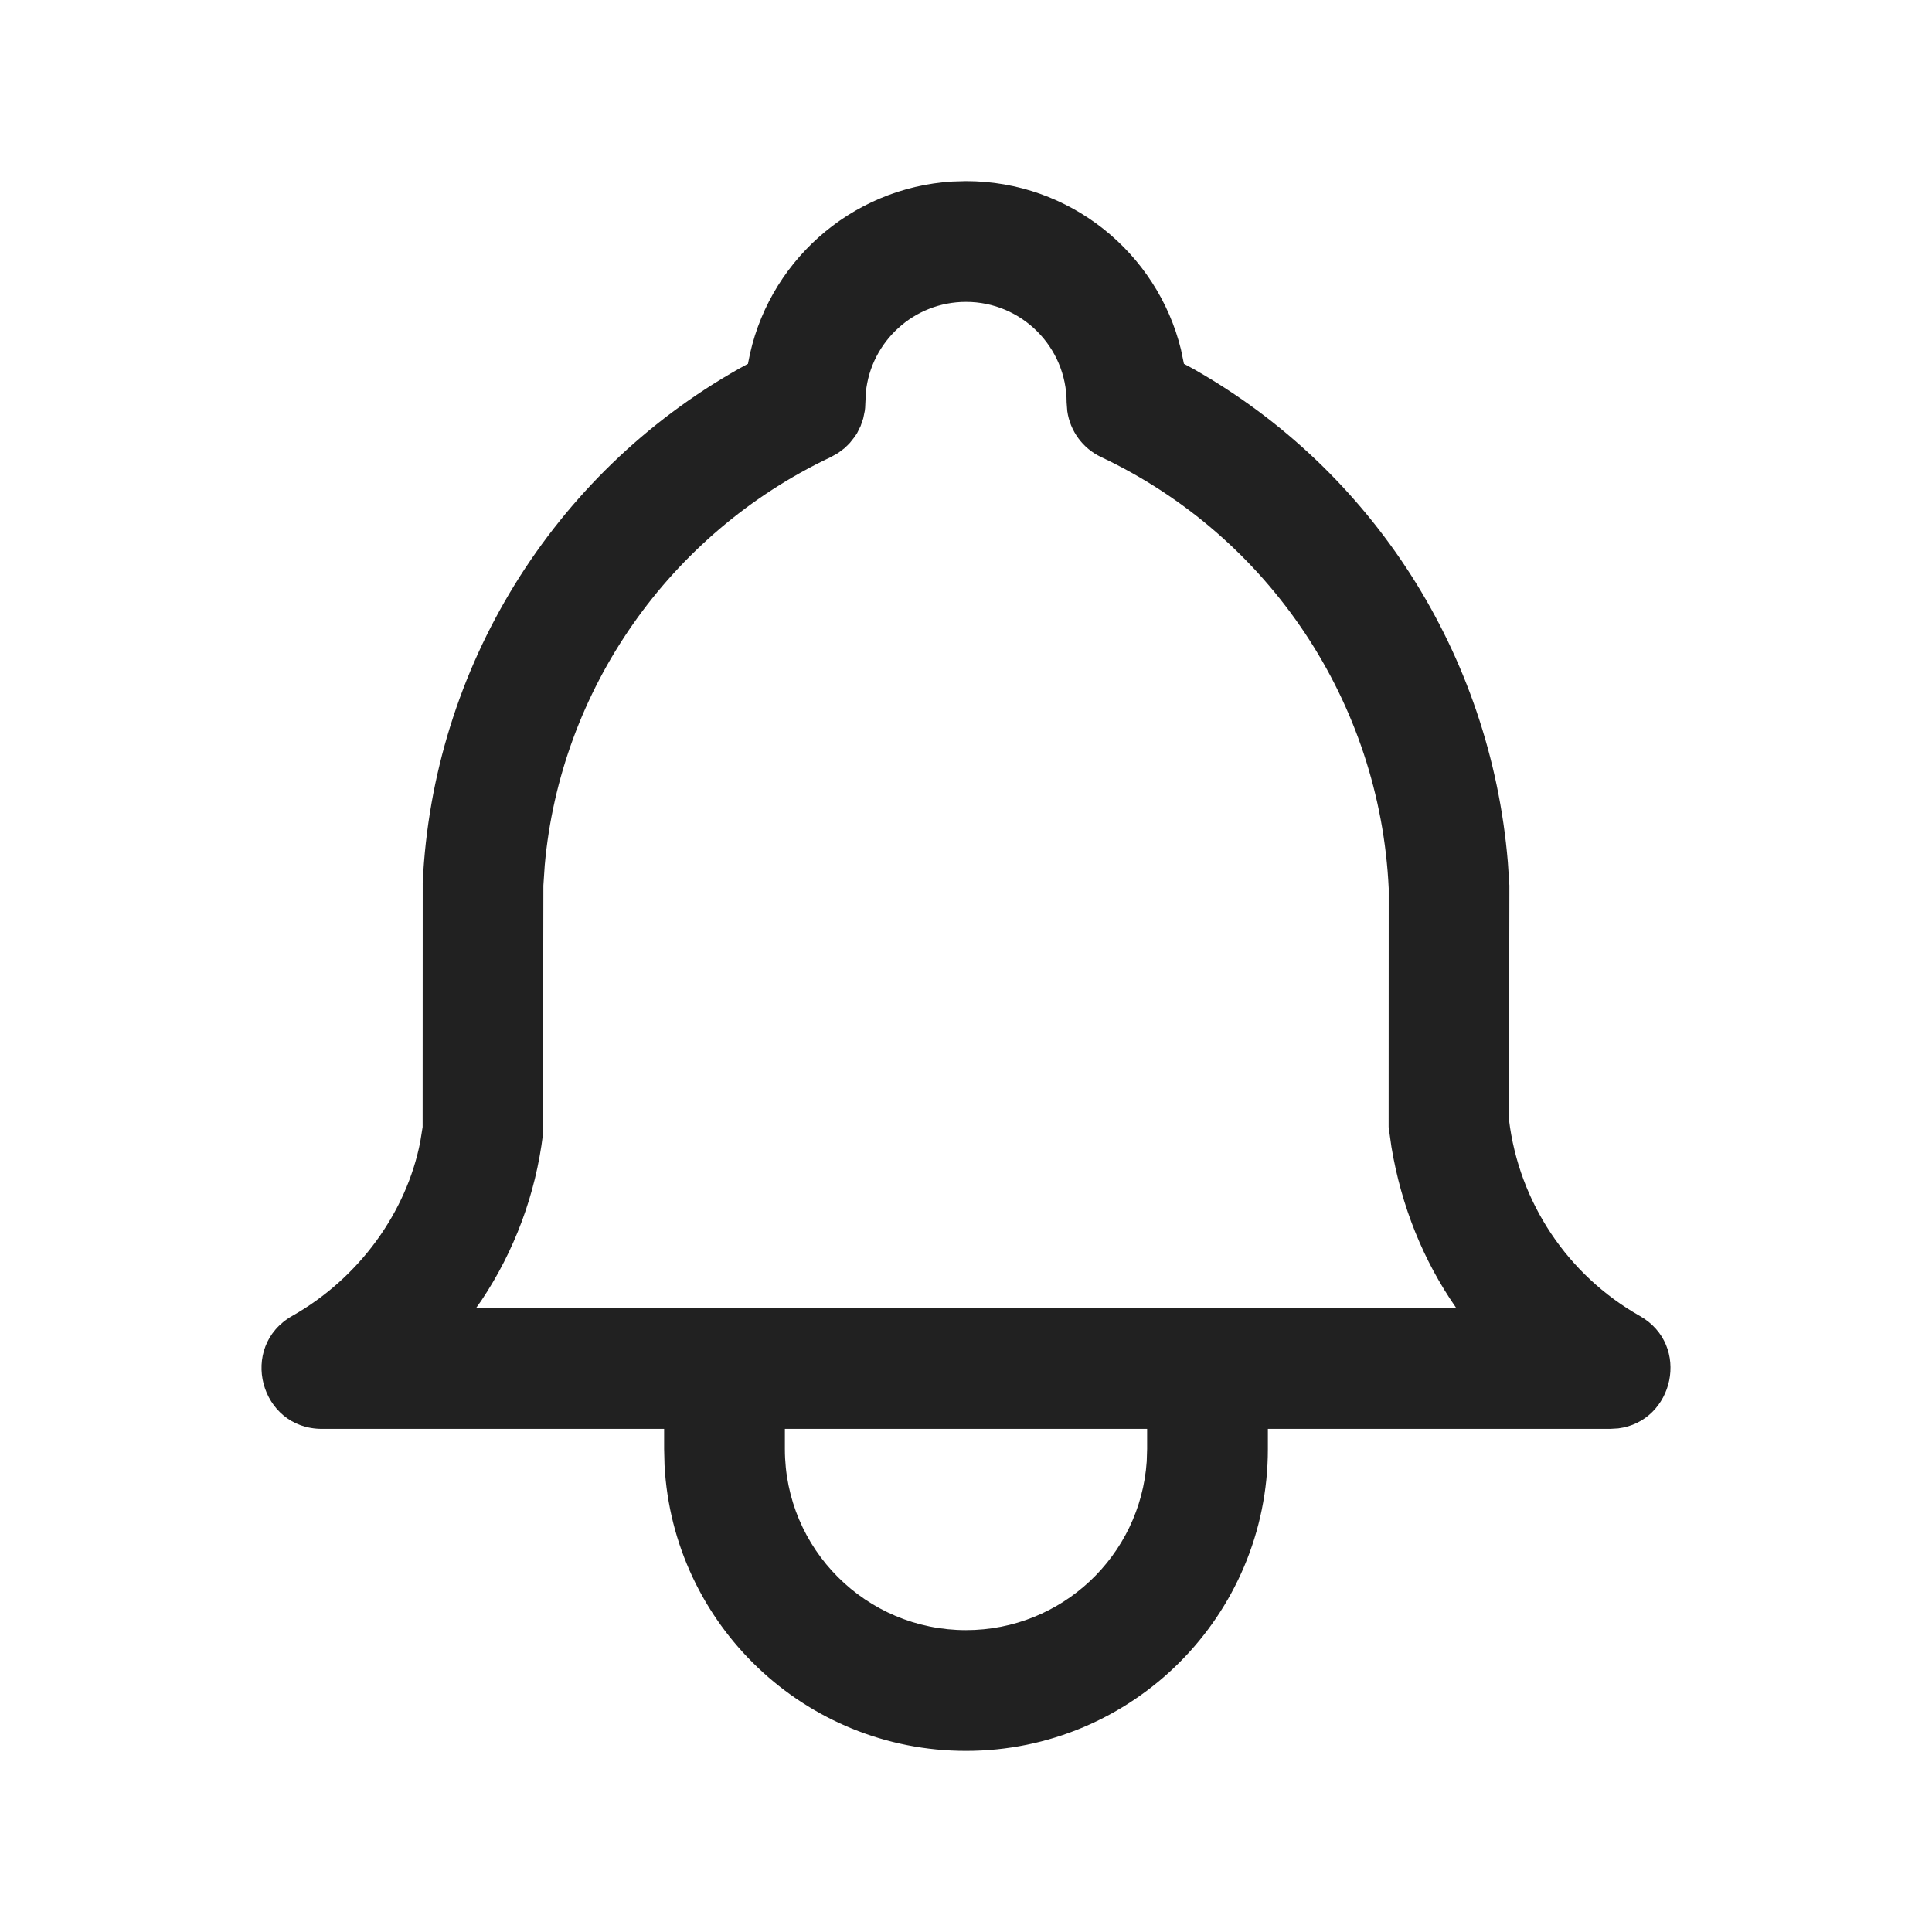 <?xml version="1.0" encoding="UTF-8"?>
<svg width="24px" height="24px" viewBox="0 0 24 24" version="1.1" xmlns="http://www.w3.org/2000/svg" xmlns:xlink="http://www.w3.org/1999/xlink">
    <title>Icon/bell</title>
    <g id="Icon/bell" stroke="none" stroke-width="1" fill="none" fill-rule="evenodd">
        <path d="M12,2.25 C13.291,2.25 14.375,3.14 14.67,4.34 L14.707,4.519 L14.827,4.584 C17.049,5.843 18.516,8.125 18.731,10.711 L18.75,11 L18.745,13.91 C18.869,14.934 19.472,15.839 20.37,16.347 C21.01,16.71 20.793,17.658 20.102,17.744 L20,17.75 L15.75,17.75 L15.75,18 C15.75,20.071 14.071,21.75 12,21.75 C9.996,21.75 8.359,20.178 8.255,18.199 L8.25,18 L8.25,17.75 L4,17.75 C3.229,17.75 2.96,16.727 3.63,16.347 C4.468,15.873 5.05,15.053 5.22,14.186 L5.25,14 L5.251,10.965 C5.376,8.293 6.868,5.889 9.173,4.584 L9.292,4.519 L9.294,4.506 C9.517,3.276 10.558,2.332 11.832,2.255 L12,2.25 Z M14.25,17.75 L9.75,17.75 L9.75,18 C9.75,19.243 10.757,20.25 12,20.25 C13.191,20.25 14.166,19.325 14.245,18.154 L14.25,18 L14.25,17.75 Z M12,3.75 C11.353,3.75 10.82,4.242 10.756,4.872 L10.747,5.065 L10.743,5.102 L10.723,5.199 L10.691,5.292 L10.648,5.379 L10.619,5.424 L10.559,5.5 L10.53,5.53 L10.489,5.569 L10.41,5.628 L10.321,5.678 C8.309,6.629 6.96,8.575 6.767,10.748 L6.75,11 L6.745,14.09 C6.654,14.839 6.388,15.544 5.981,16.154 L5.913,16.25 L18.09,16.25 L18.084,16.24 C17.683,15.662 17.408,14.987 17.285,14.248 L17.25,14 L17.251,11.035 C17.142,8.726 15.769,6.666 13.679,5.678 C13.45,5.57 13.293,5.354 13.258,5.107 L13.25,5 C13.25,4.31 12.69,3.75 12,3.75 Z" id="Icon-Color" fill="#212121"></path>
    </g>
</svg>
